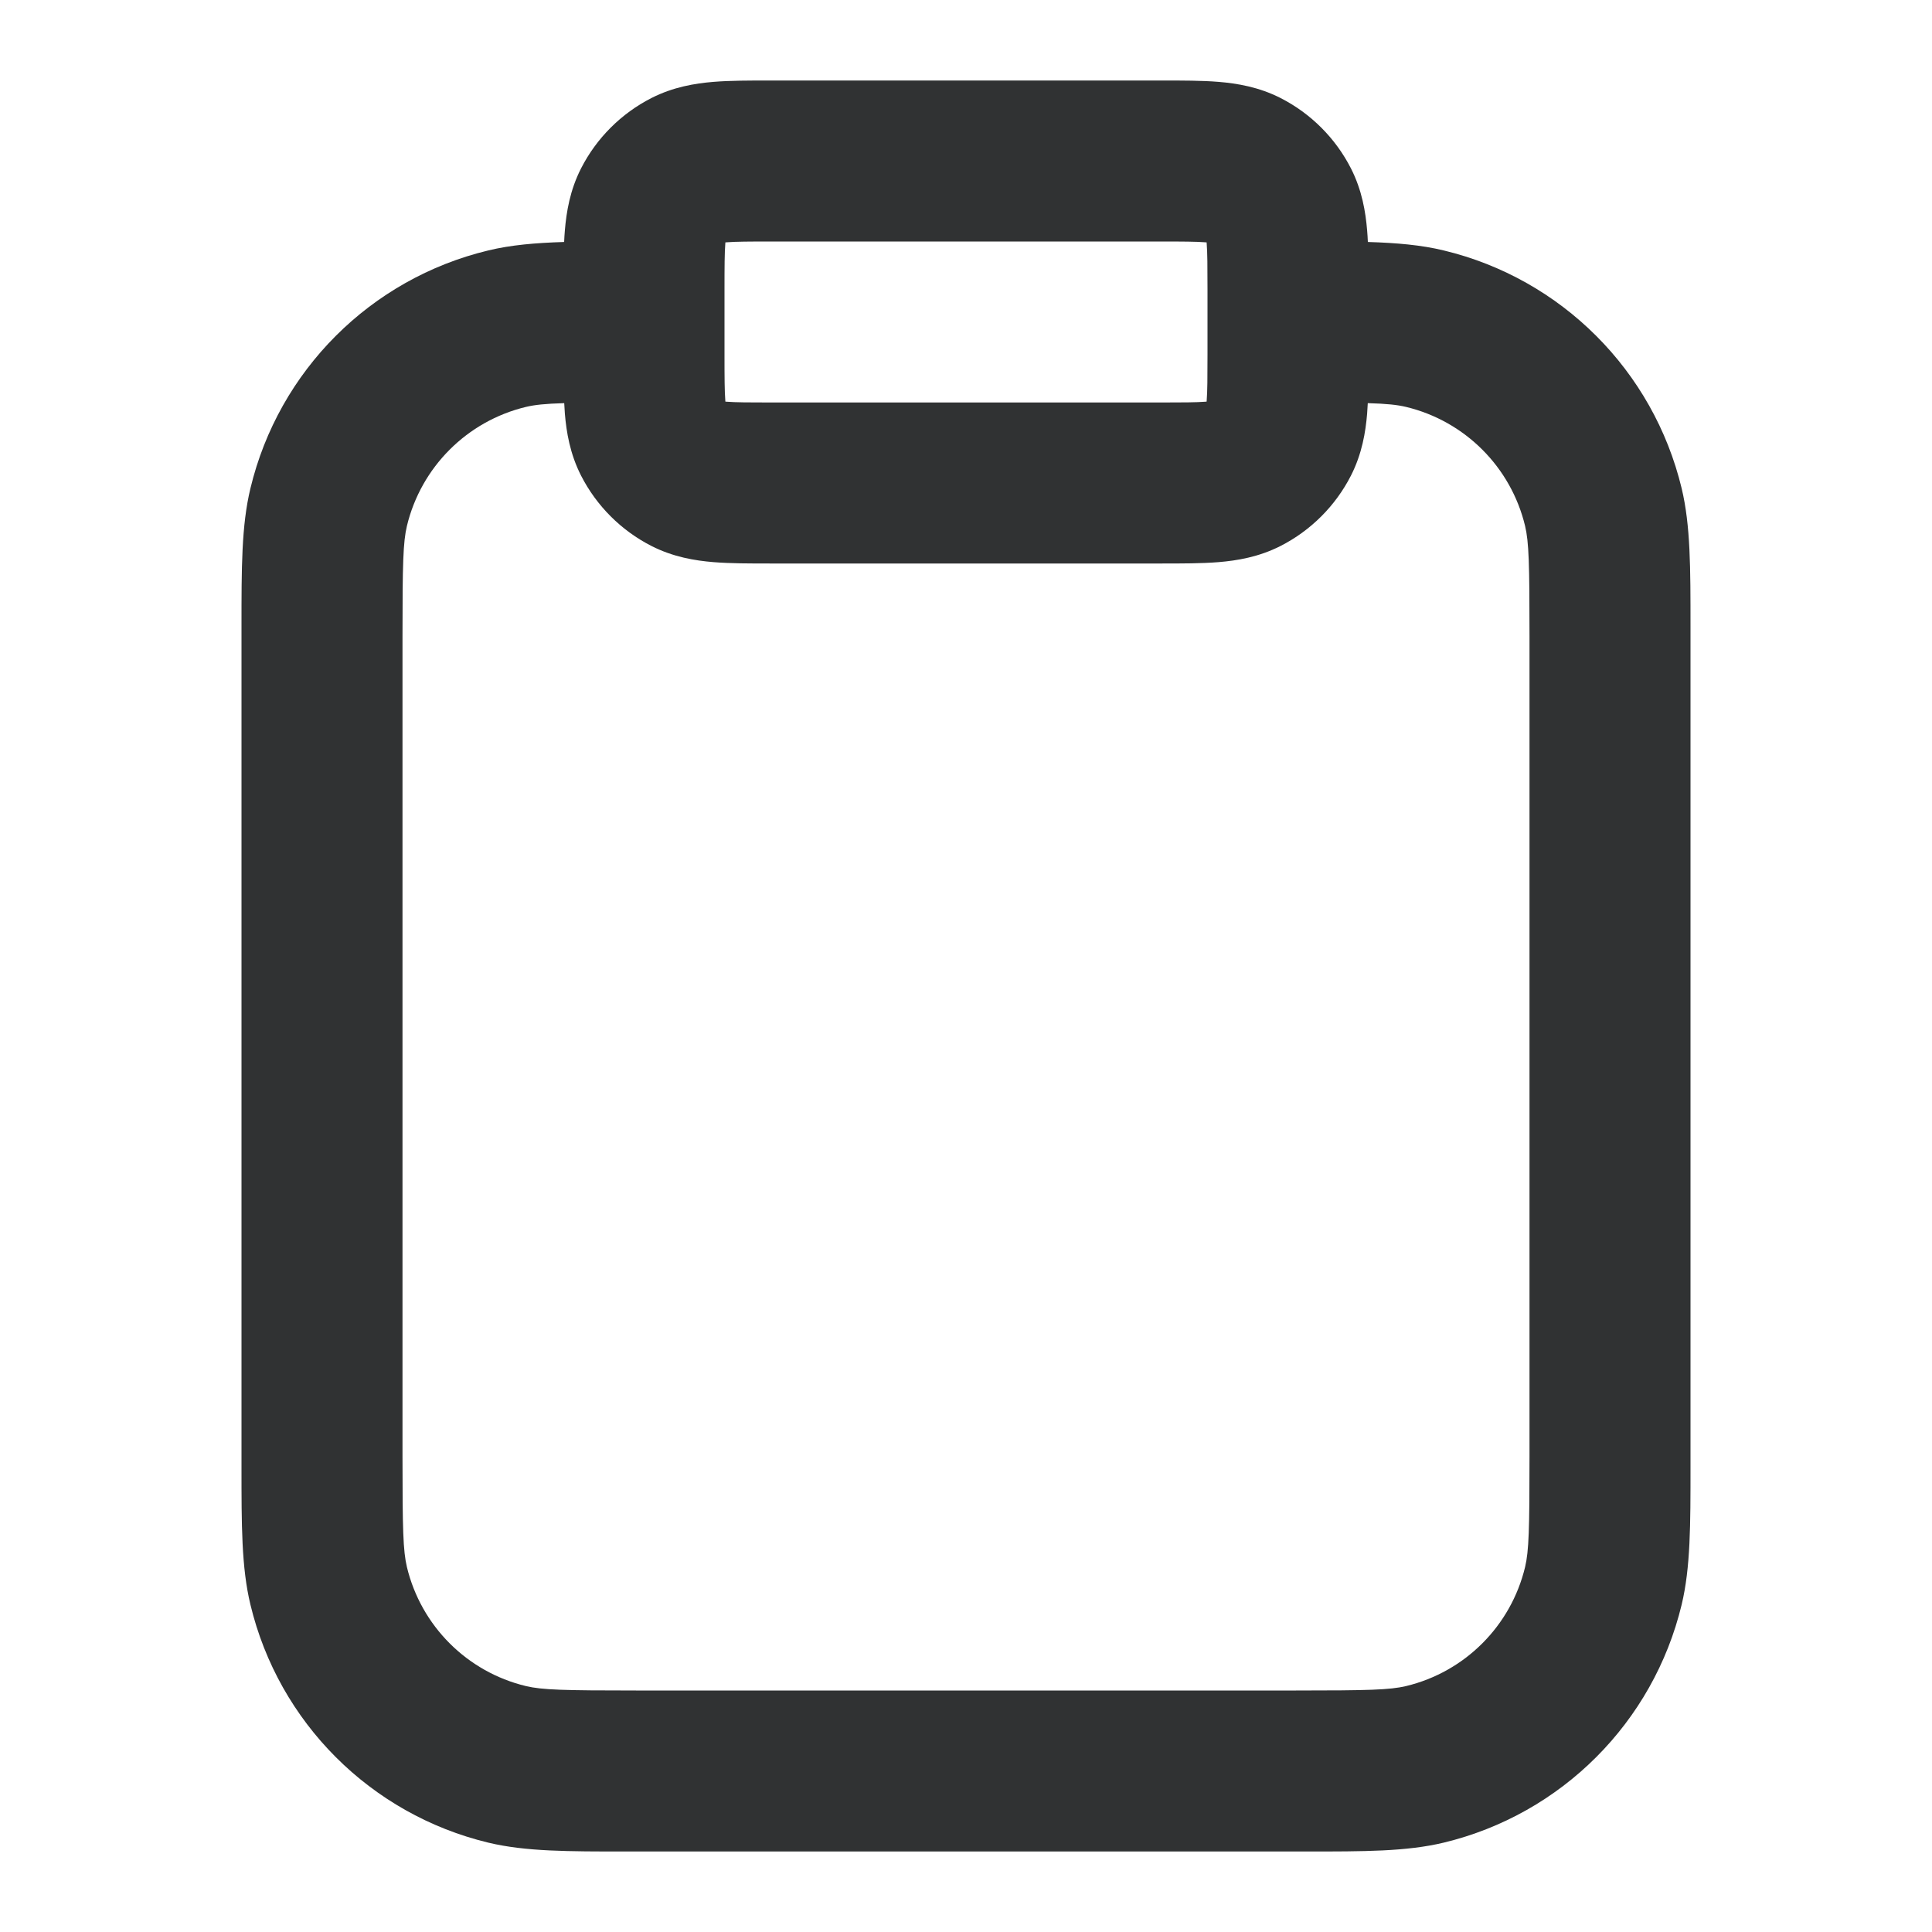 <svg width="24" height="24" viewBox="0 0 24 24" fill="none" xmlns="http://www.w3.org/2000/svg">
    <path fill-rule="evenodd" clip-rule="evenodd"
        d="M9.568 1C9.316 1 9.07 1 8.862 1.017C8.633 1.036 8.363 1.08 8.092 1.218C7.716 1.41 7.41 1.716 7.218 2.092C7.08 2.363 7.036 2.633 7.017 2.862C7.013 2.908 7.01 2.957 7.008 3.006C6.652 3.017 6.347 3.043 6.066 3.111C4.604 3.462 3.462 4.604 3.111 6.066C2.999 6.529 3 7.06 3 7.776V18.224C3 18.939 2.999 19.471 3.111 19.934C3.462 21.396 4.604 22.538 6.066 22.89C6.529 23.001 7.061 23 7.776 23H16.224C16.94 23 17.471 23.001 17.934 22.89C19.396 22.538 20.538 21.396 20.89 19.934C21.001 19.471 21 18.939 21 18.224V7.776C21 7.06 21.001 6.529 20.89 6.066C20.538 4.604 19.396 3.462 17.934 3.111C17.654 3.043 17.348 3.017 16.992 3.006C16.99 2.957 16.987 2.908 16.983 2.862C16.964 2.633 16.92 2.363 16.782 2.092C16.59 1.716 16.284 1.41 15.908 1.218C15.637 1.08 15.367 1.036 15.138 1.017C14.93 1 14.684 1 14.432 1L9.568 1ZM16.991 5.008C16.989 5.053 16.986 5.096 16.983 5.138C16.964 5.367 16.92 5.637 16.782 5.908C16.59 6.284 16.284 6.59 15.908 6.782C15.637 6.92 15.367 6.964 15.138 6.983C14.93 7 14.684 7 14.432 7H9.568C9.316 7 9.07 7 8.862 6.983C8.633 6.964 8.363 6.92 8.092 6.782C7.716 6.59 7.41 6.284 7.218 5.908C7.08 5.637 7.036 5.367 7.017 5.138C7.014 5.096 7.011 5.053 7.009 5.008C6.771 5.015 6.642 5.029 6.533 5.055C5.802 5.231 5.231 5.802 5.055 6.533C5.007 6.734 5 7.006 5 7.9V18.1C5 18.994 5.007 19.266 5.055 19.467C5.231 20.198 5.802 20.769 6.533 20.945C6.734 20.993 7.006 21 7.9 21H16.1C16.995 21 17.266 20.993 17.467 20.945C18.198 20.769 18.769 20.198 18.945 19.467C18.993 19.266 19 18.994 19 18.1V7.9C19 7.006 18.993 6.734 18.945 6.533C18.769 5.802 18.198 5.231 17.467 5.055C17.358 5.029 17.229 5.015 16.991 5.008ZM9.01 3.025L9.011 3.011L9.025 3.01C9.141 3.001 9.303 3 9.6 3H14.4C14.697 3 14.859 3.001 14.975 3.01L14.989 3.011L14.99 3.025C14.999 3.141 15 3.303 15 3.6V4.4C15 4.697 14.999 4.859 14.99 4.975L14.989 4.989L14.975 4.99C14.859 4.999 14.697 5 14.4 5H9.6C9.303 5 9.141 4.999 9.025 4.99L9.011 4.989L9.01 4.975C9.001 4.859 9 4.697 9 4.4V3.6C9 3.303 9.001 3.141 9.01 3.025Z"
        fill="#303233" />
</svg>
